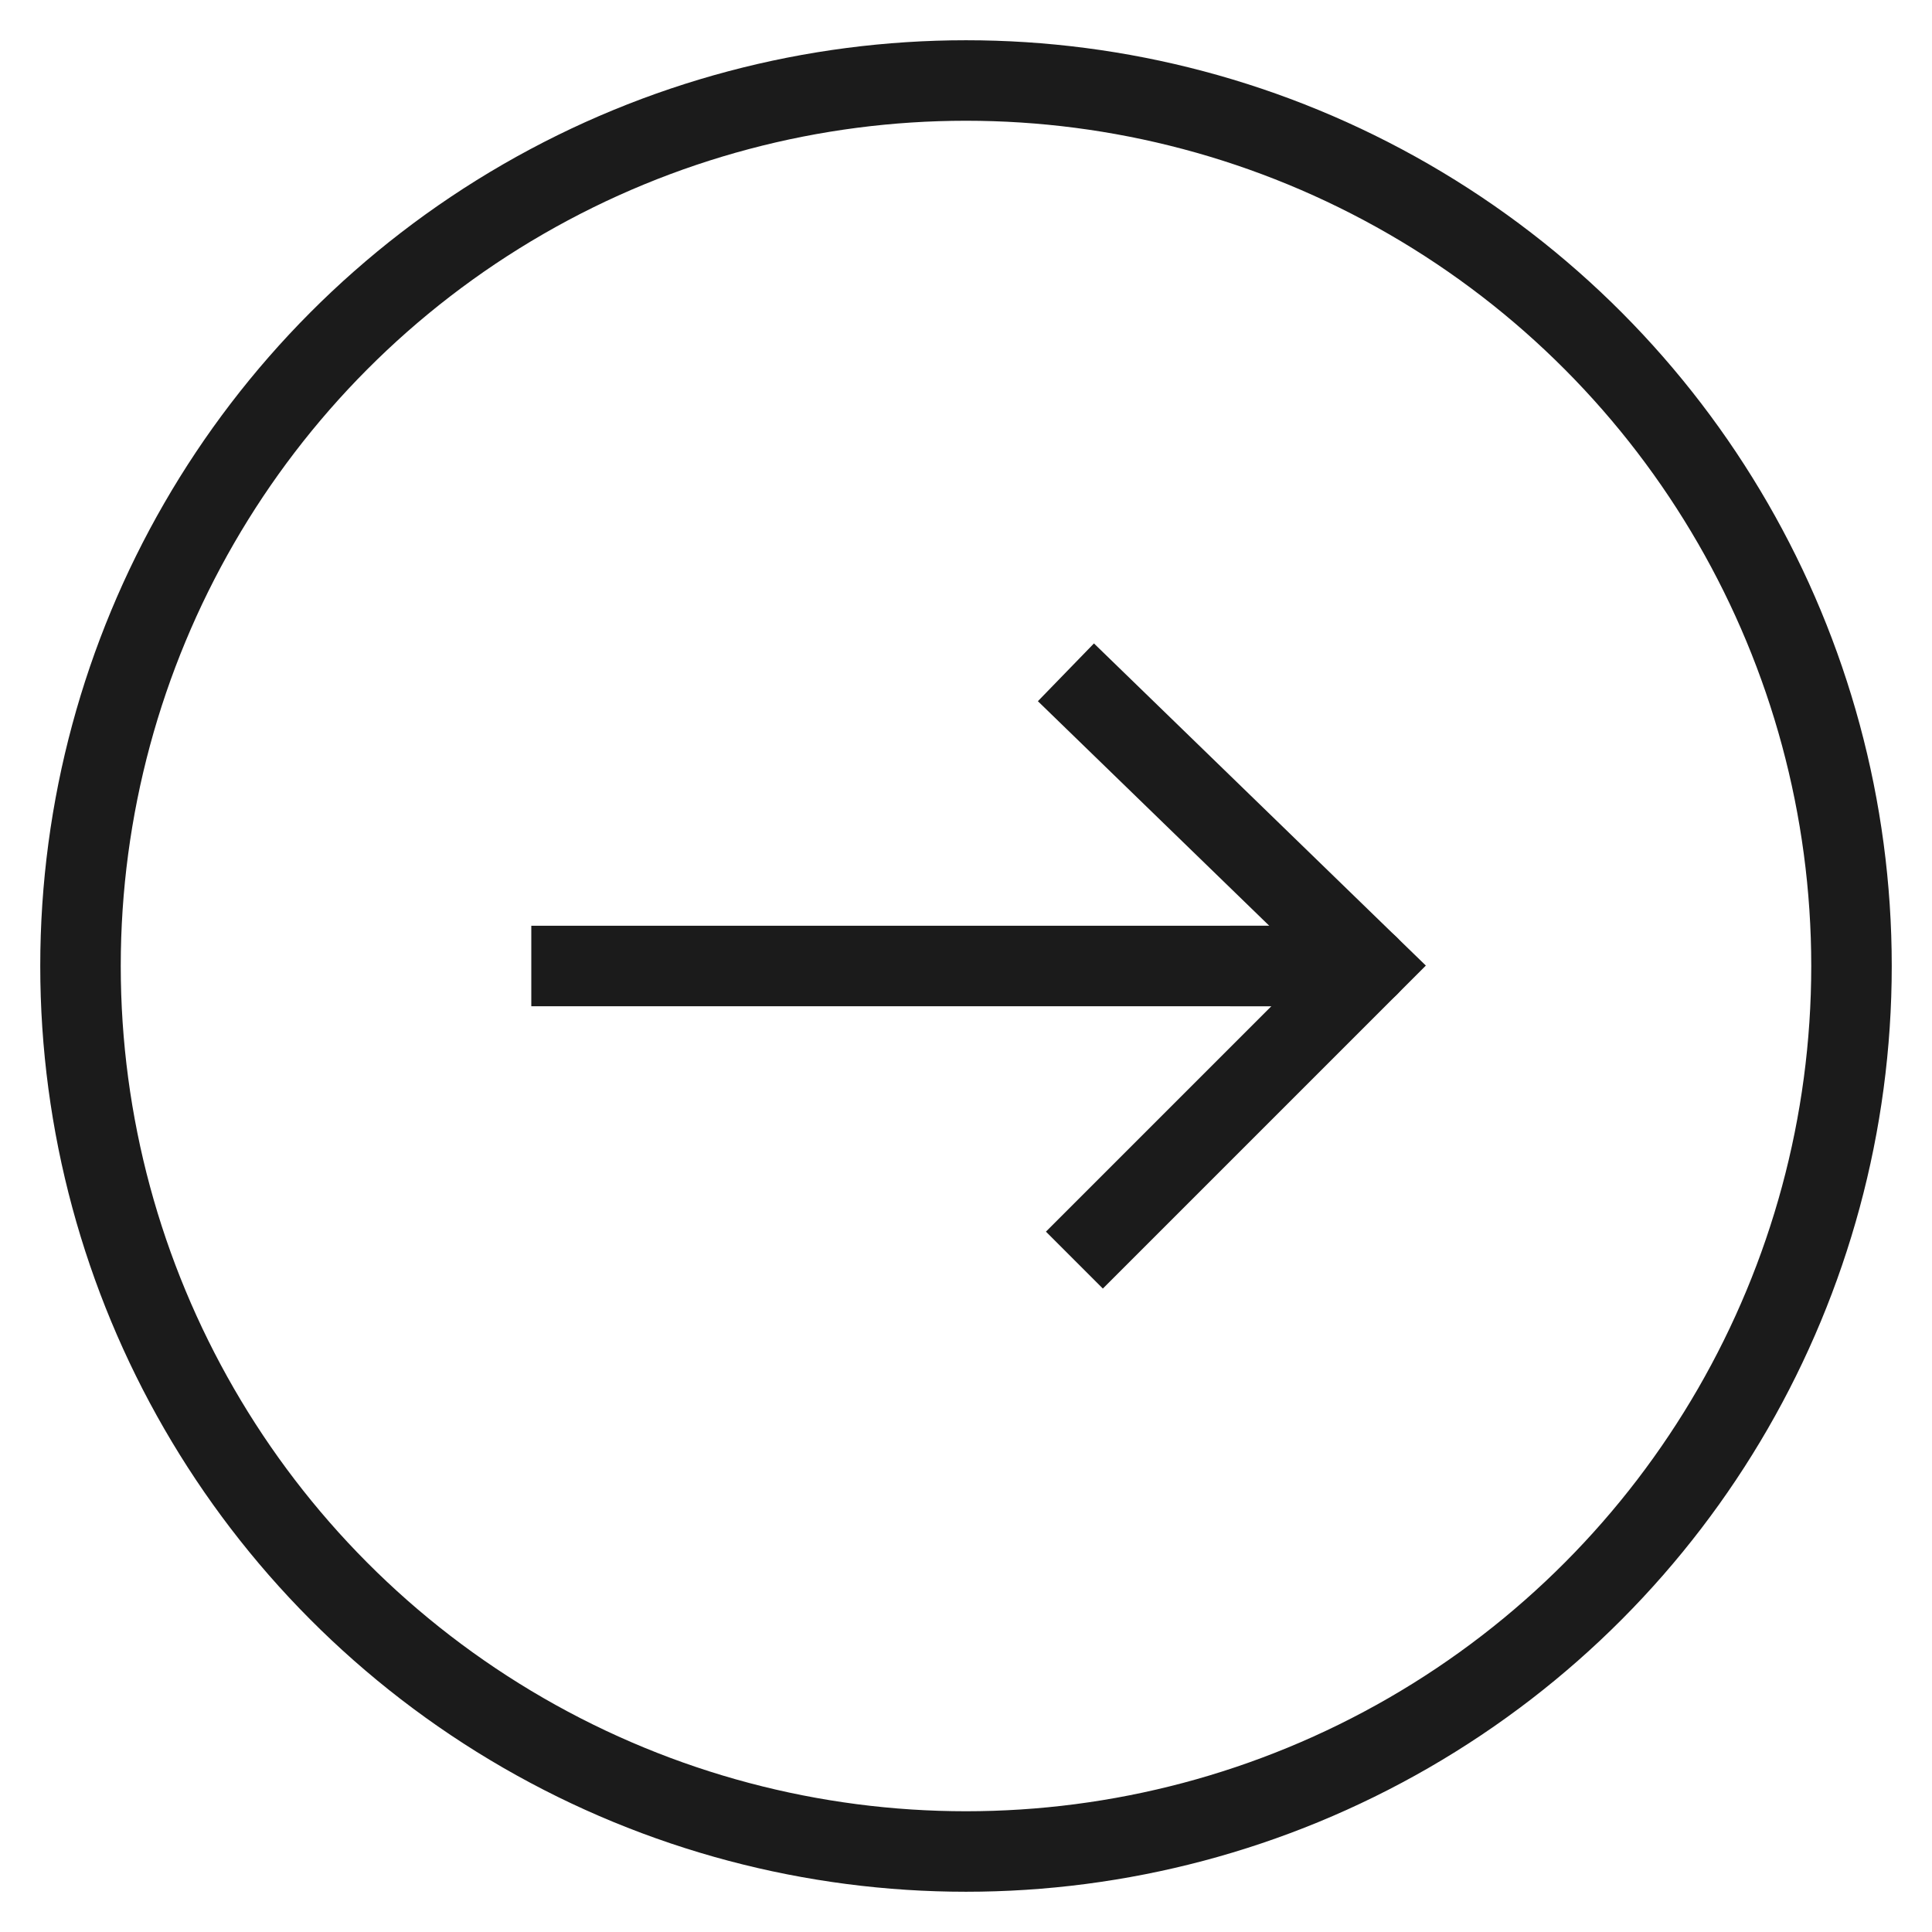 <?xml version="1.0" encoding="utf-8"?>
<!-- Generator: Adobe Illustrator 27.7.0, SVG Export Plug-In . SVG Version: 6.00 Build 0)  -->
<svg version="1.1" id="圖層_1" xmlns="http://www.w3.org/2000/svg" xmlns:xlink="http://www.w3.org/1999/xlink" x="0px" y="0px"
	 viewBox="0 0 24 24" style="enable-background:new 0 0 24 24;" xml:space="preserve">
<style type="text/css">
	.st0{fill:none;stroke:#1B1B1B;stroke-linecap:square;stroke-miterlimit:8;}
	.st1{fill:none;stroke:#1B1B1B;stroke-linecap:round;stroke-miterlimit:8;}
</style>
<g>
	<path class="st0" d="M13.6,8.7L17,12l-3.3,3.3"/>
	<path class="st0" d="M7.1,12h8.2"/>
	<path class="st1" d="M17,12h-1.7"/>
	<circle class="st0" cx="12" cy="12" r="11"/>
</g>
</svg>
